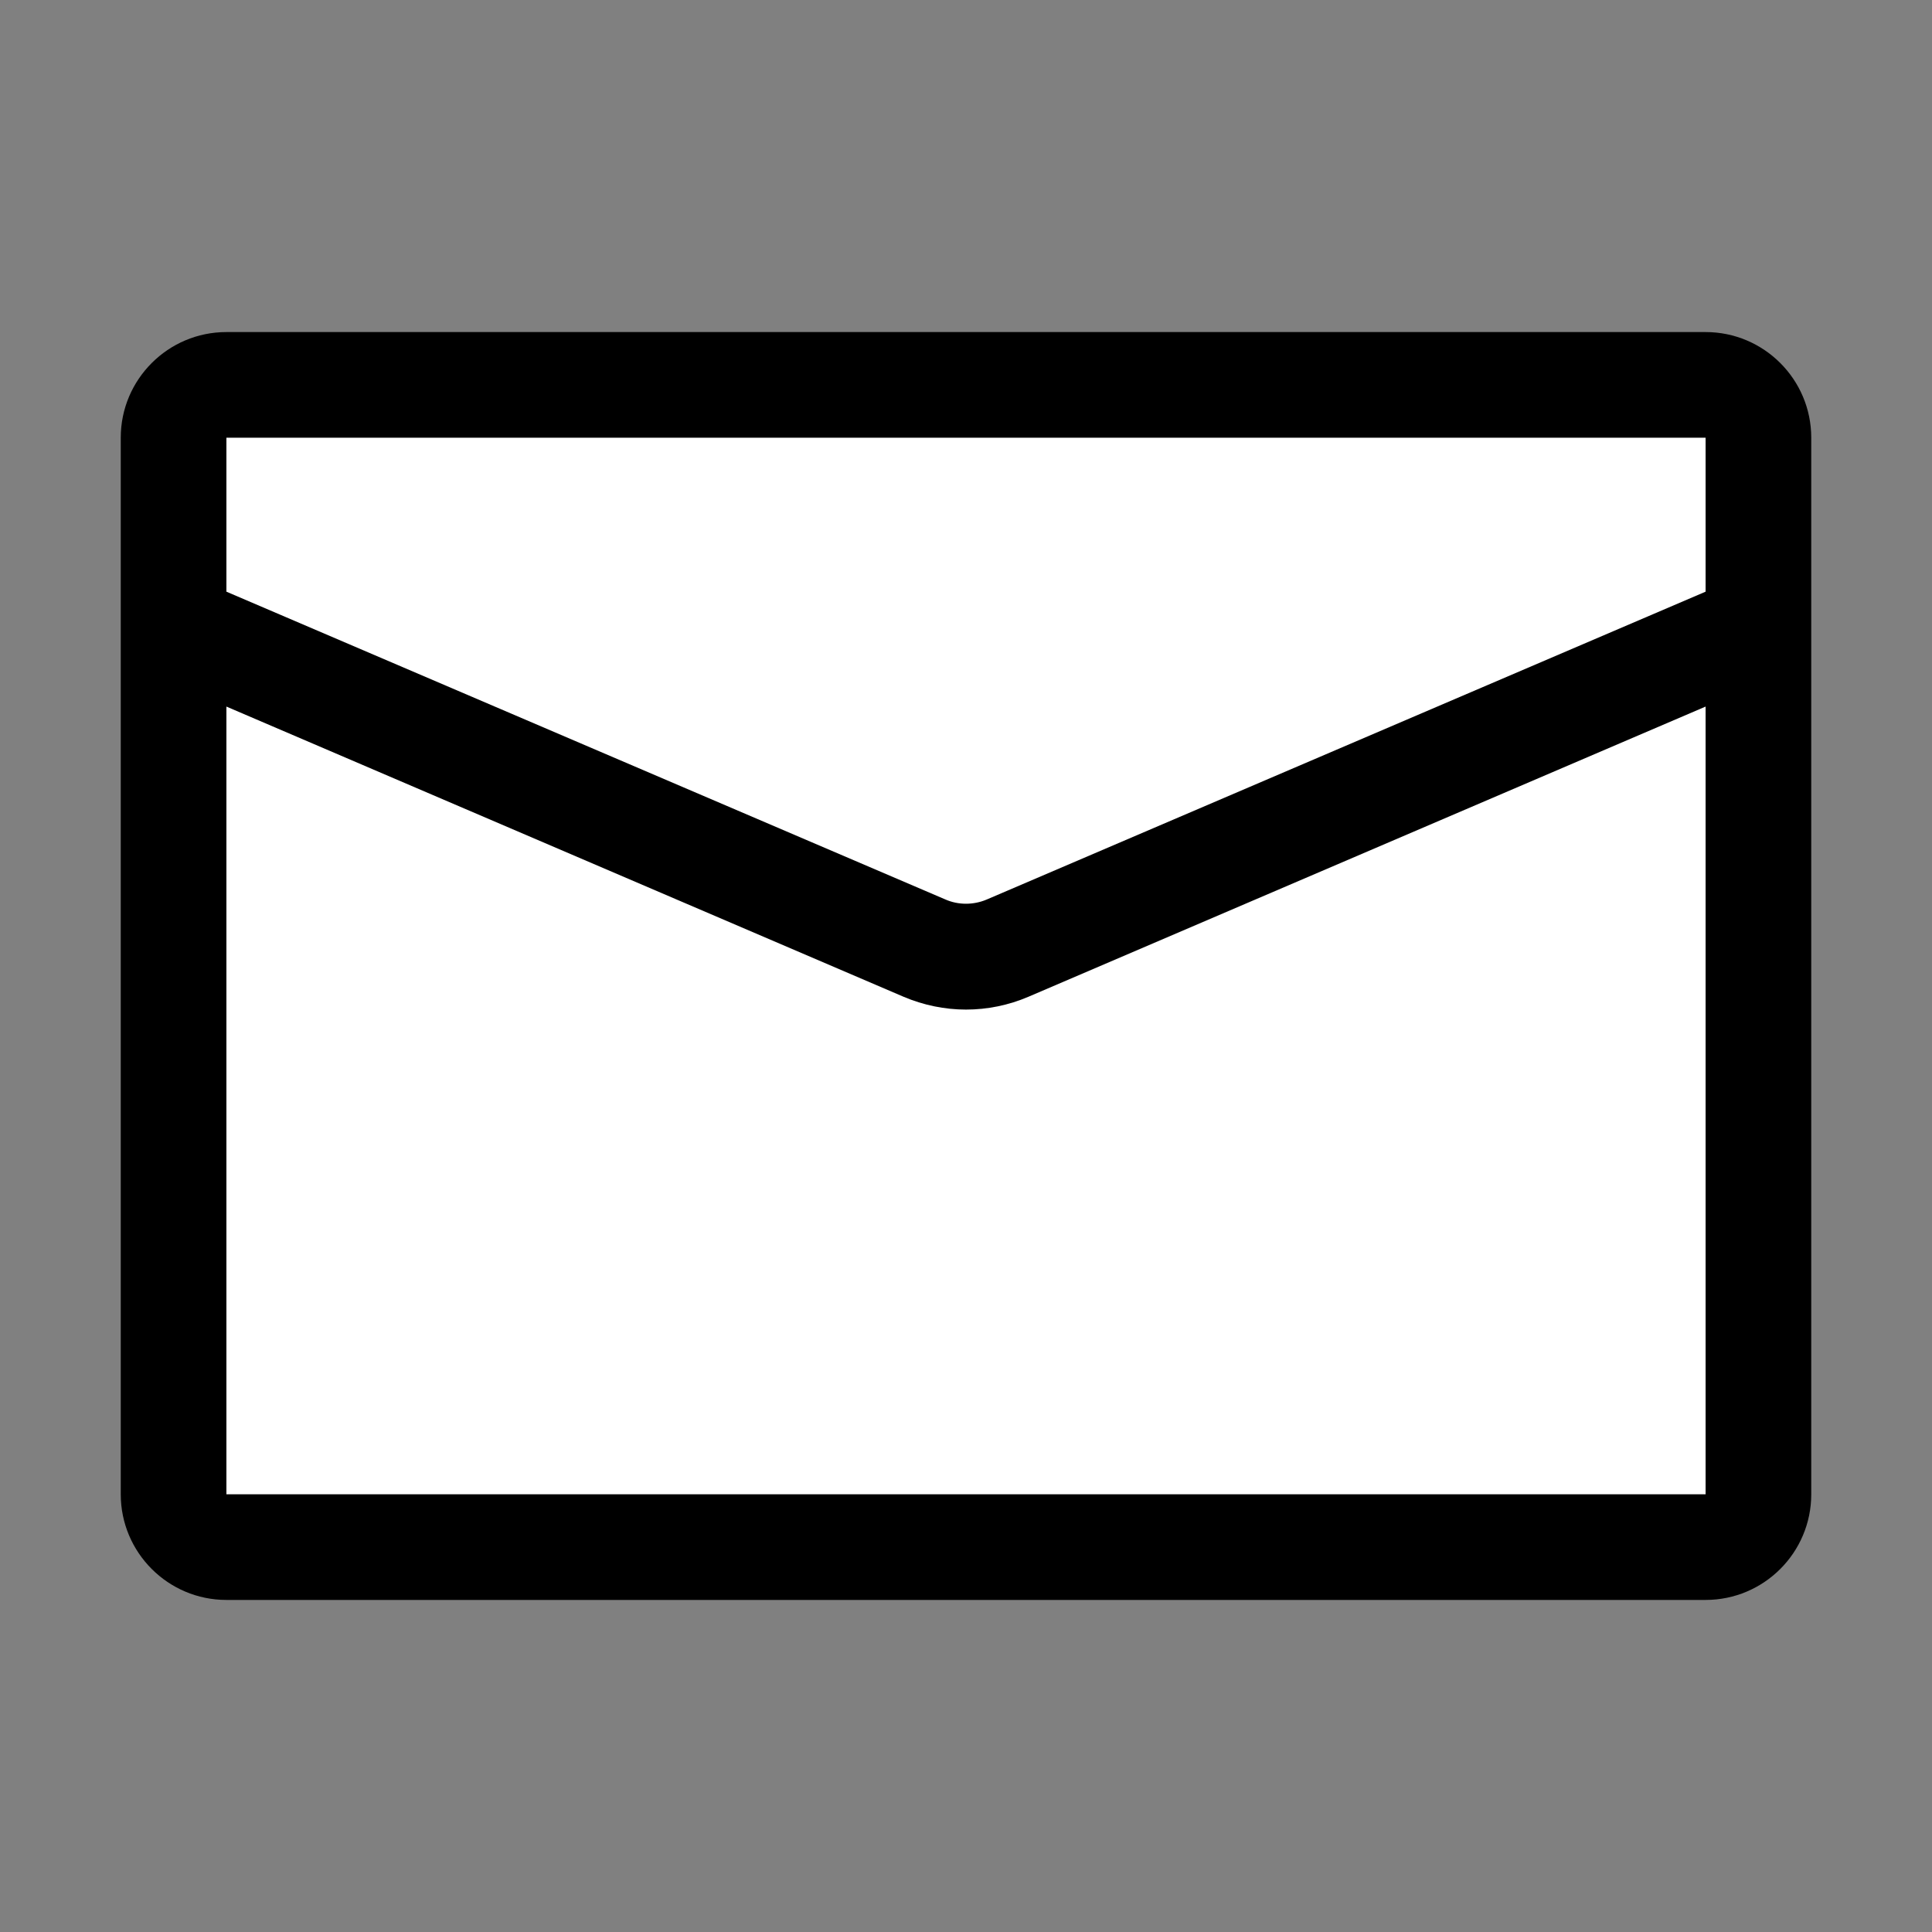 <?xml version="1.0" encoding="utf-8"?>
<!-- Generator: Adobe Illustrator 27.2.0, SVG Export Plug-In . SVG Version: 6.00 Build 0)  -->
<svg version="1.1" id="Layer_1" xmlns="http://www.w3.org/2000/svg" xmlns:xlink="http://www.w3.org/1999/xlink" x="0px" y="0px"
	 viewBox="0 0 1024 1024" style="enable-background:new 0 0 1024 1024;" xml:space="preserve">
<rect x="0" y="0" width="1024" height="1024" fill="#808080" stroke="none"/>
<style type="text/css">
	.st0{fill:#FFFFFF;}
</style>
<g>
	<rect x="101.7" y="206.8" class="st0" width="827.6" height="602.9"/>
	<path d="M904,176H120c-30.9,0-56,25.1-56,56v560c0,30.9,25.1,56,56,56h784c30.9,0,56-25.1,56-56V232C960,201.1,934.9,176,904,176z
		 M904,232v81.6L522.9,476.8c-6.9,2.9-14.9,3-21.9-0.1L120,313.6V232H904z M120,792V374.5l358.9,153.8c10.6,4.5,21.9,6.8,33.1,6.8
		c11.3,0,22.6-2.3,33.1-6.8L904,374.5V792H120z"/>
</g>
</svg>
